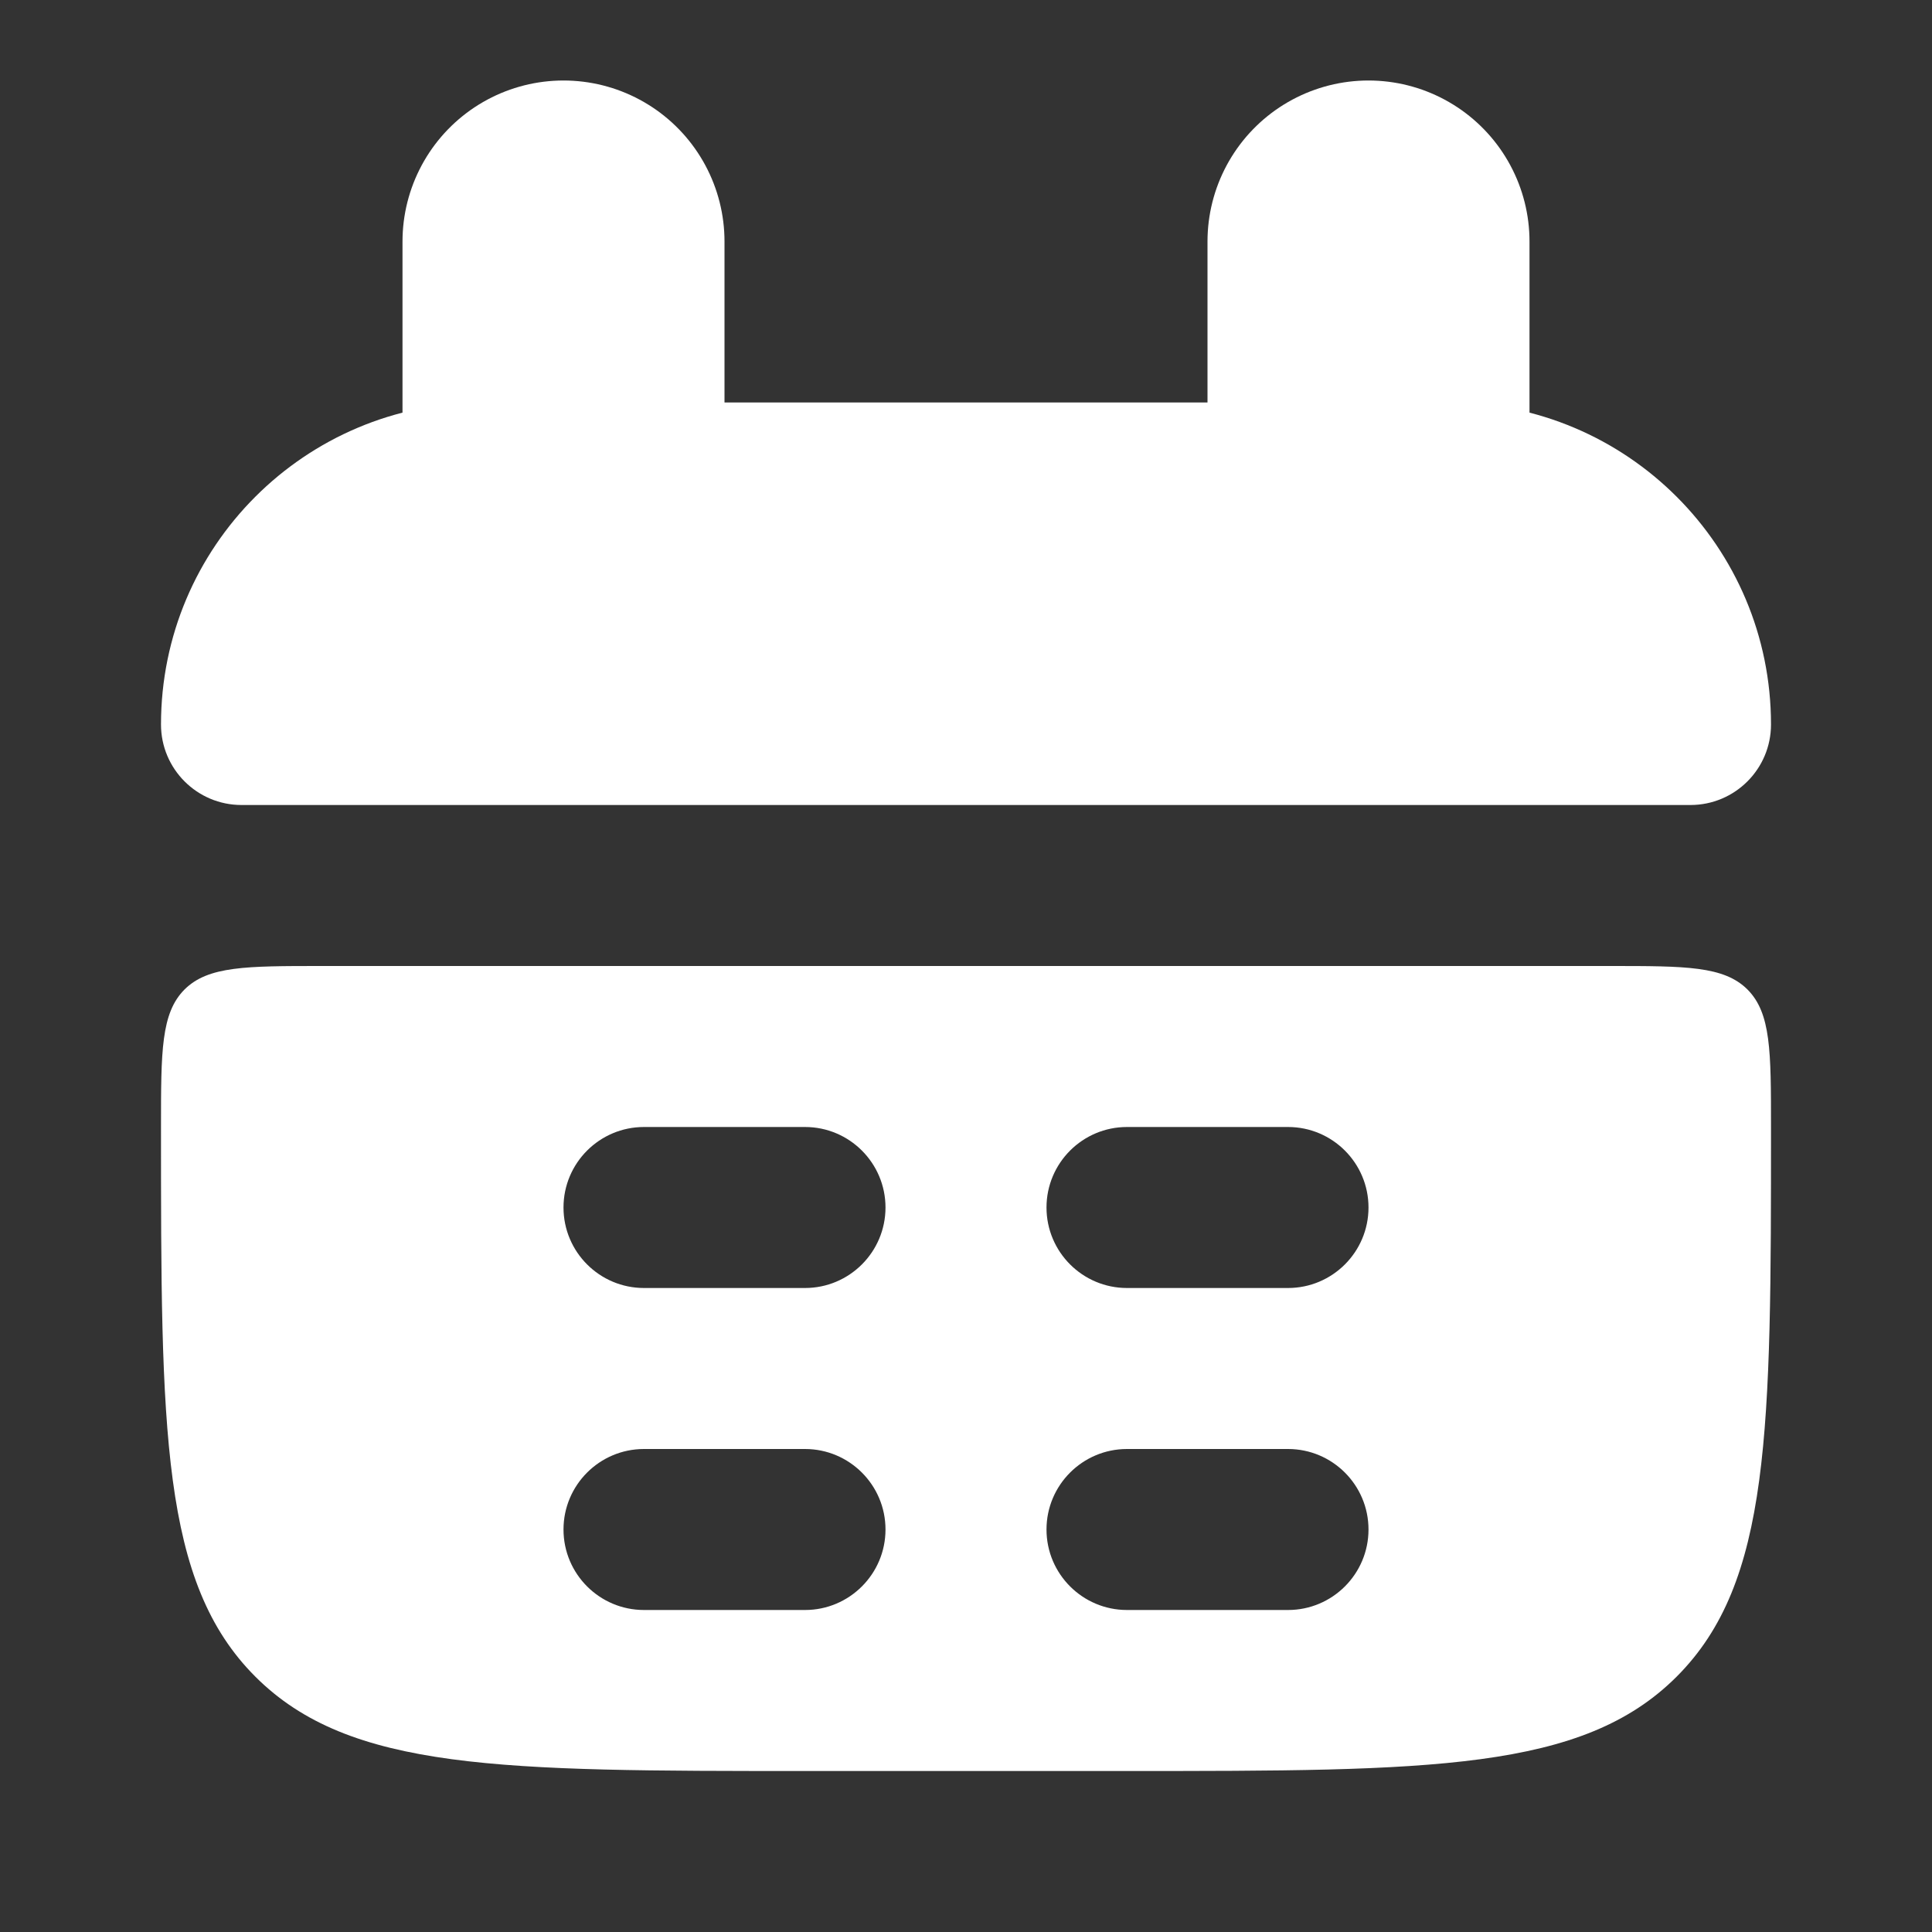 <svg width="12" height="12" viewBox="0 0 12 12" fill="none" xmlns="http://www.w3.org/2000/svg">
<rect x="0" y="0" width="12" height="12" fill="#333333" stroke="none"/>
<path d="M1 4.5C1 3.395 1.895 2.5 3 2.5H9C10.105 2.5 11 3.395 11 4.5C11 4.776 10.776 5 10.5 5H1.5C1.224 5 1 4.776 1 4.5Z" fill="#FFFFFF"/>
<path fill-rule="evenodd" clip-rule="evenodd" d="M1 7C1 8.886 1 9.828 1.586 10.414C2.172 11 3.114 11 5 11H7C8.886 11 9.828 11 10.414 10.414C11 9.828 11 8.886 11 7C11 6.529 11 6.293 10.854 6.146C10.707 6 10.471 6 10 6H2C1.529 6 1.293 6 1.146 6.146C1 6.293 1 6.529 1 7ZM3.5 7.5C3.5 7.224 3.724 7 4 7H5C5.276 7 5.5 7.224 5.5 7.5C5.5 7.776 5.276 8 5 8H4C3.724 8 3.5 7.776 3.5 7.5ZM4 9C3.724 9 3.5 9.224 3.5 9.5C3.5 9.776 3.724 10 4 10H5C5.276 10 5.5 9.776 5.5 9.5C5.5 9.224 5.276 9 5 9H4ZM6.5 7.5C6.5 7.224 6.724 7 7 7H8C8.276 7 8.5 7.224 8.5 7.5C8.5 7.776 8.276 8 8 8H7C6.724 8 6.5 7.776 6.5 7.5ZM7 9C6.724 9 6.5 9.224 6.5 9.5C6.5 9.776 6.724 10 7 10H8C8.276 10 8.5 9.776 8.5 9.5C8.5 9.224 8.276 9 8 9H7Z" fill="#FFFFFF"/>
<path d="M3.5 1.5L3.5 3" stroke="#FFFFFF" stroke-width="2" stroke-linecap="round"/>
<path d="M8.5 1.5L8.5 3" stroke="#FFFFFF" stroke-width="2" stroke-linecap="round"/>
</svg>
